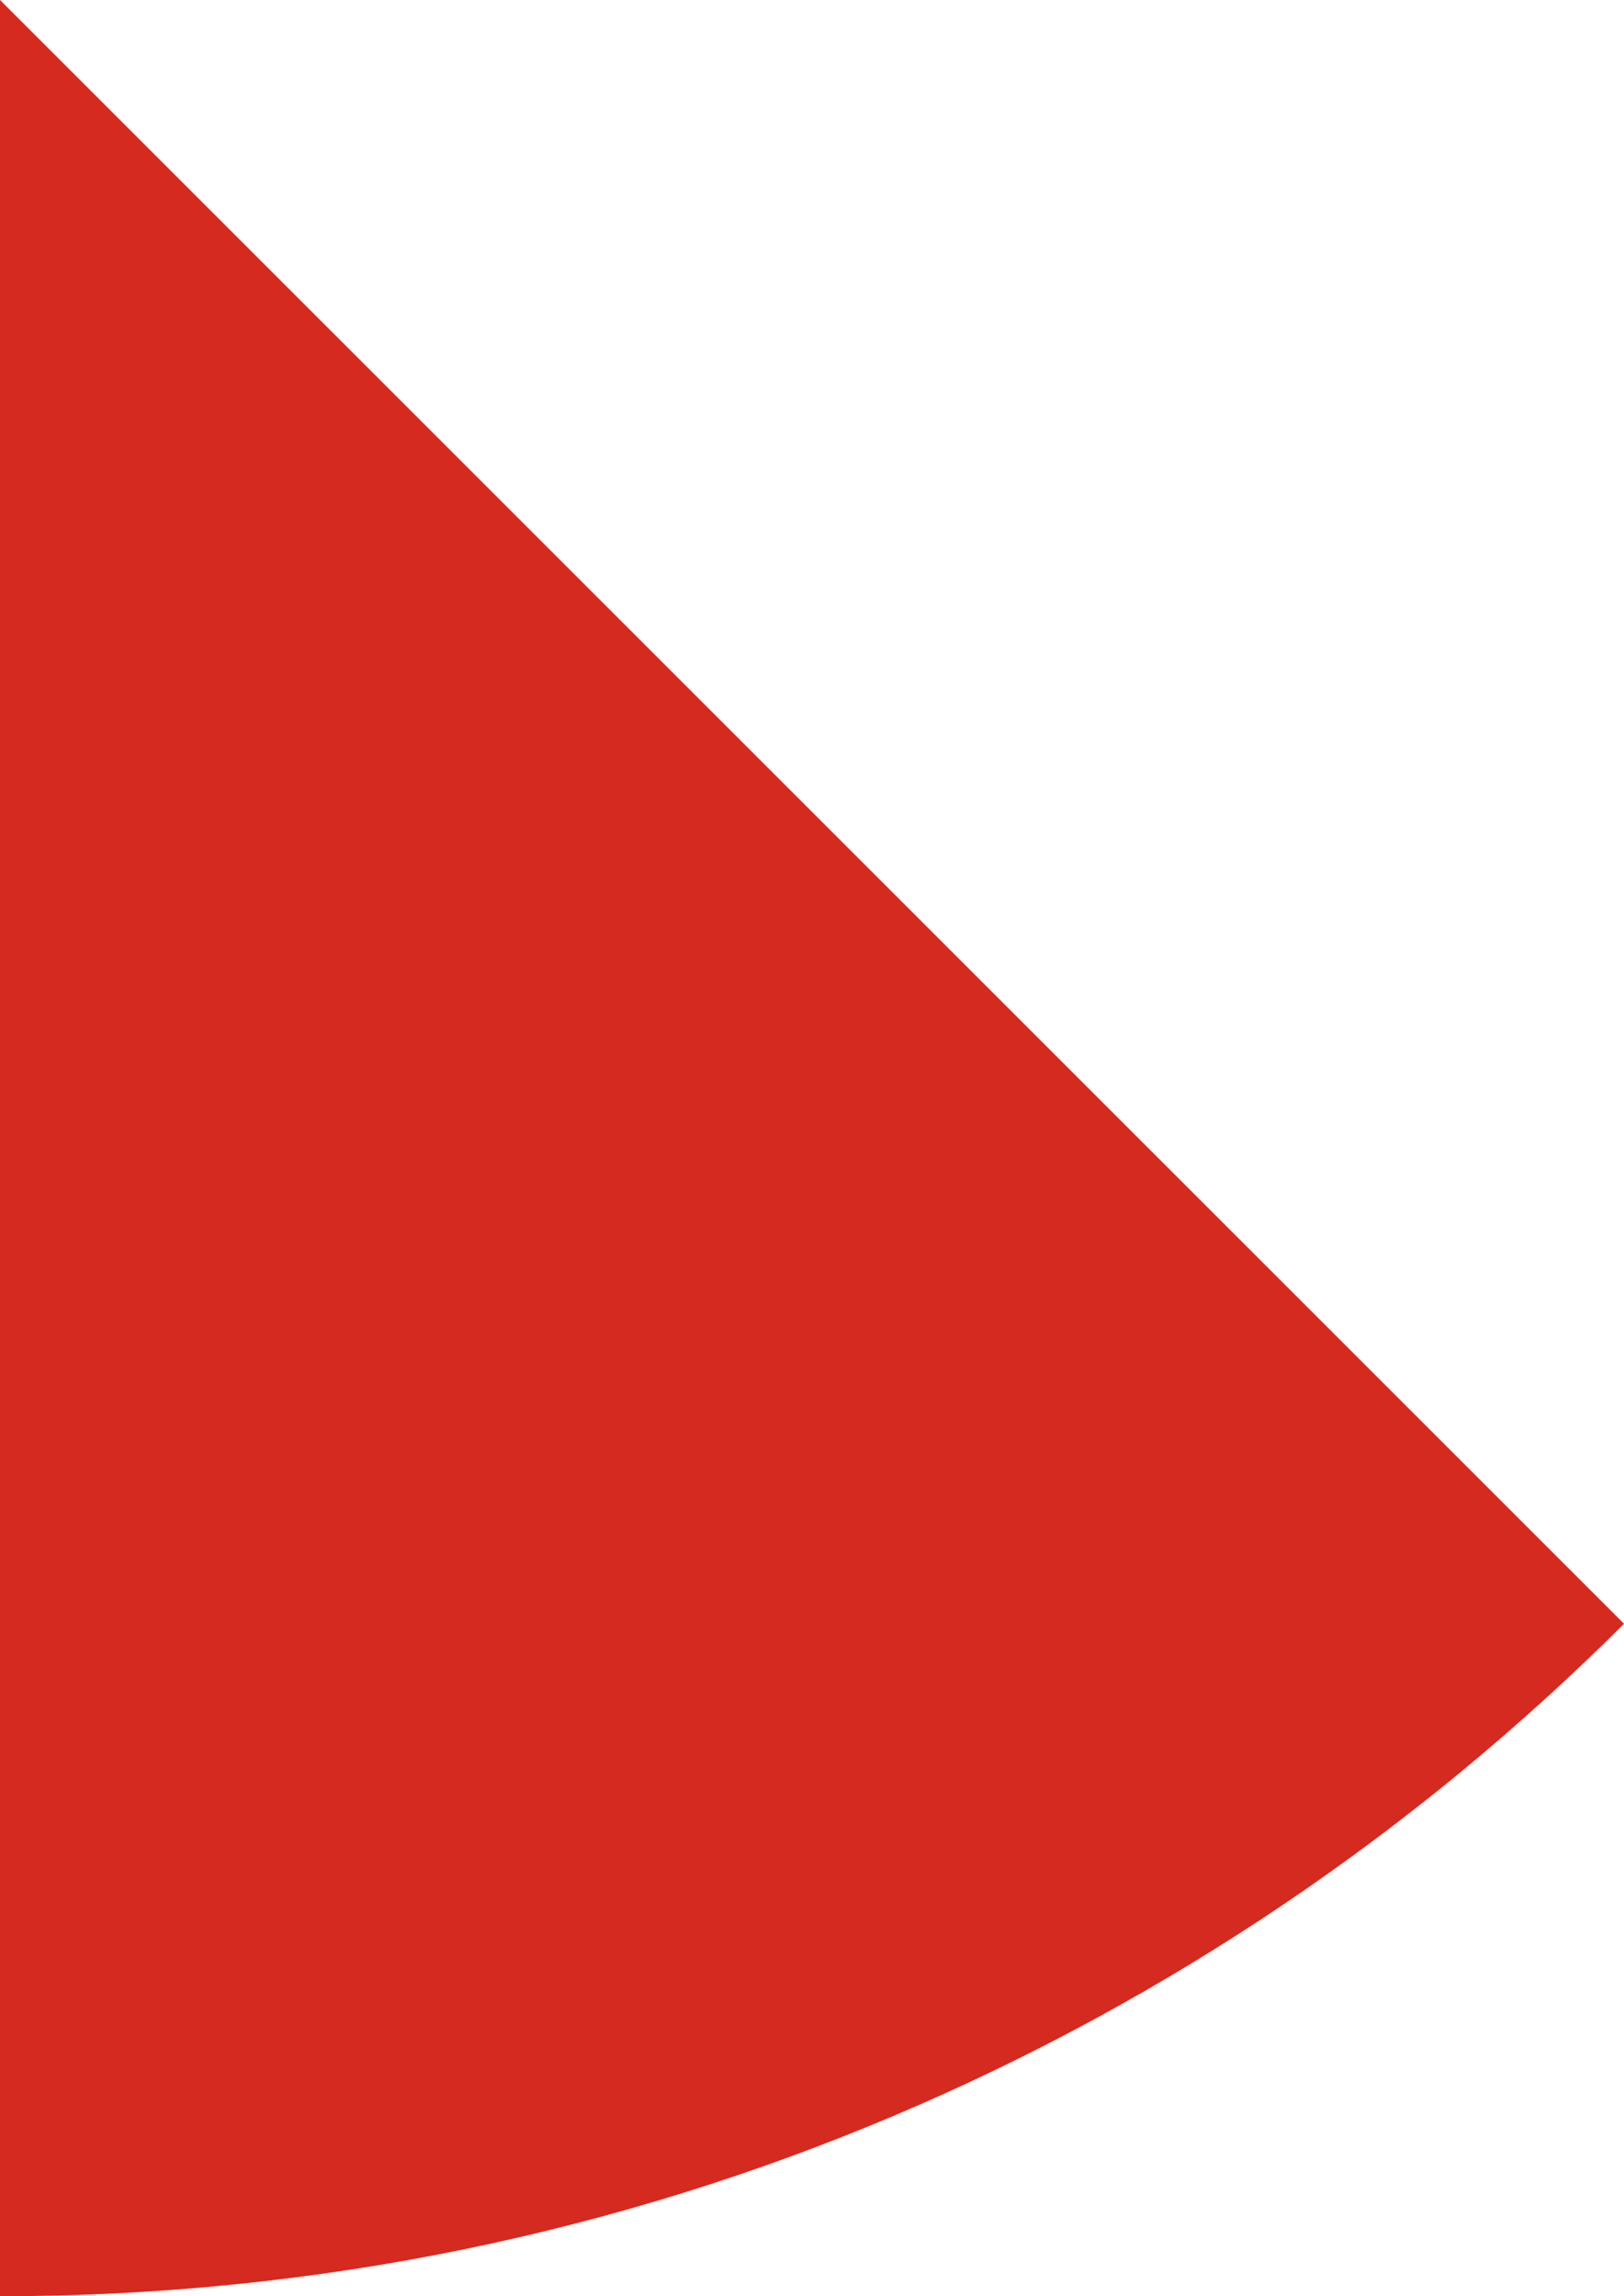 <svg xmlns="http://www.w3.org/2000/svg" class="inline" viewBox="0 0 49.5 70" preserveAspectRatio="xMidYMid meet" role="img">
  <title>Book 2, Prop 9 -- Top red angle</title>
  <path class="fill-red" d="M0,0v70c19.33,0,36.83-7.84,49.5-20.5C28.19,28.19,0,0,0,0z" style="fill:#d42a20;fill-opacity:1;stroke-opacity:0;"/>
</svg>
